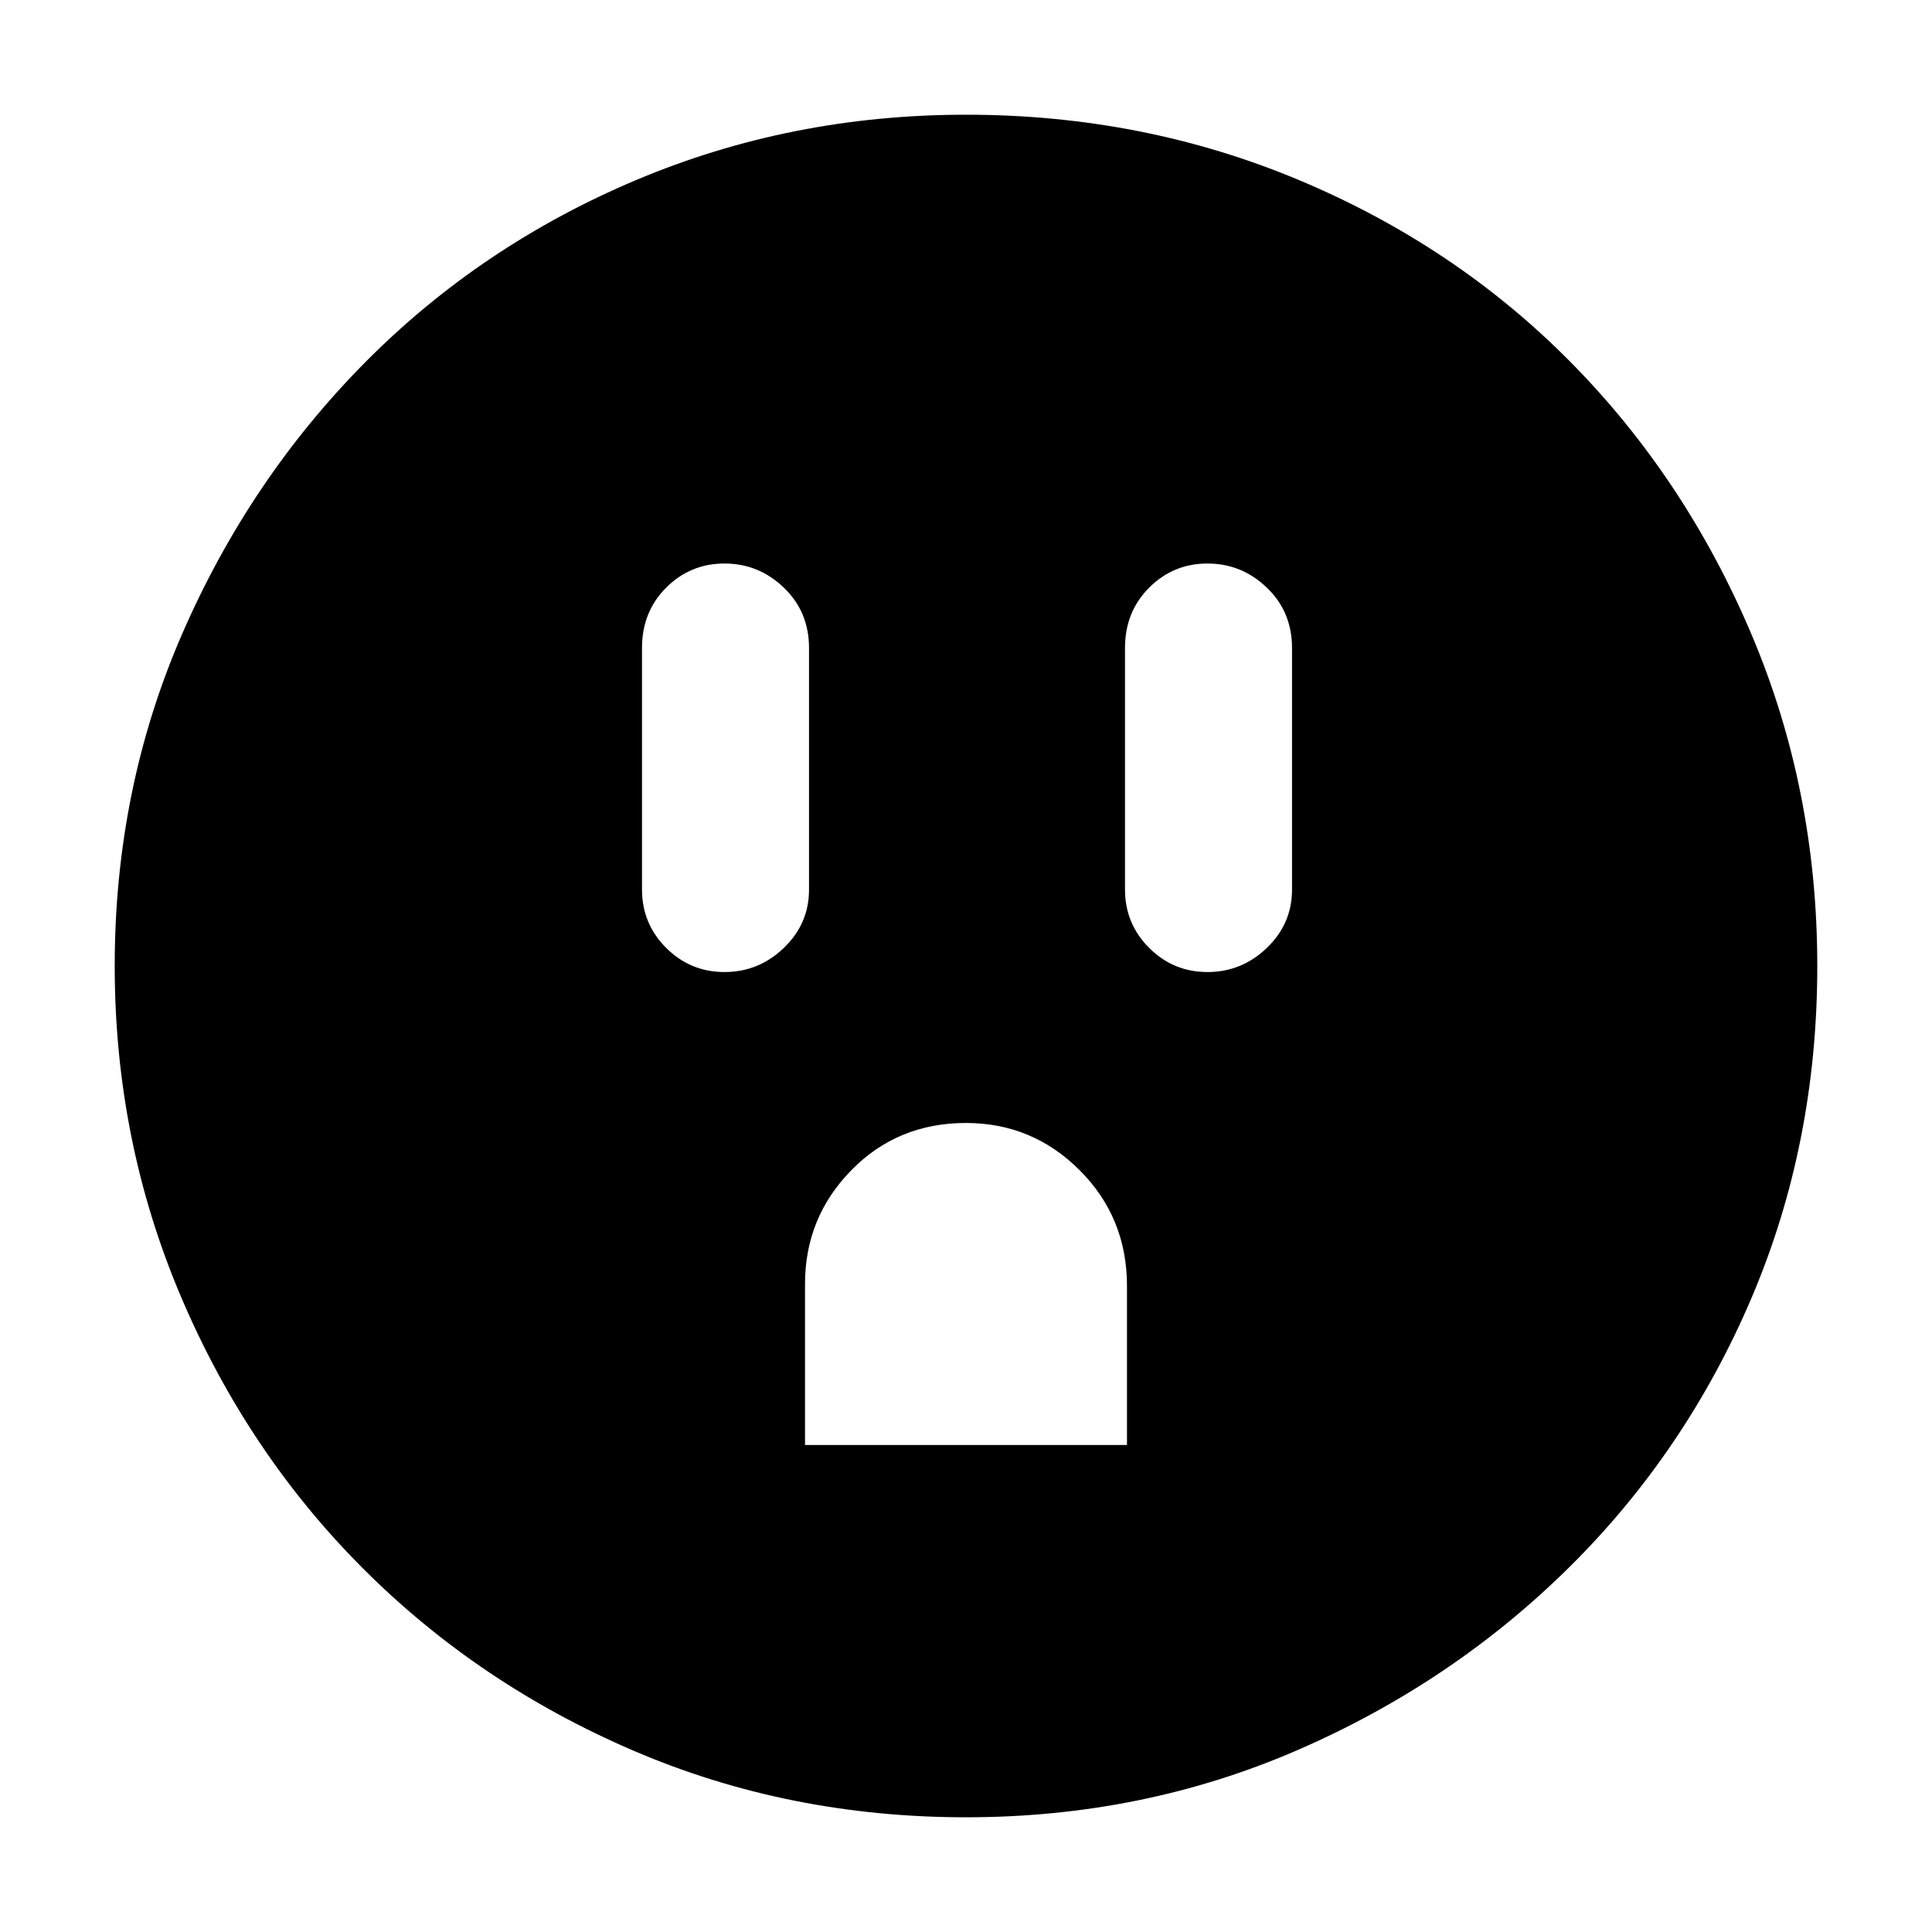 <svg xmlns="http://www.w3.org/2000/svg" height="40" width="40"><path d="M15 20.125q.708 0 1.229-.5.521-.5.521-1.208v-5q0-.75-.521-1.25t-1.229-.5q-.708 0-1.208.5t-.5 1.25v5q0 .708.5 1.208t1.208.5Zm1.667 9.792h6.666v-3.292q0-1.417-.979-2.396-.979-.979-2.354-.979-1.417 0-2.375.979t-.958 2.354ZM25 20.125q.708 0 1.229-.5.521-.5.521-1.208v-5q0-.75-.521-1.25t-1.229-.5q-.708 0-1.208.5t-.5 1.25v5q0 .708.5 1.208t1.208.5Zm-5 17.5q-3.667 0-6.875-1.375t-5.604-3.771q-2.396-2.396-3.771-5.625T2.375 20q0-3.667 1.396-6.875T7.562 7.5q2.396-2.417 5.605-3.771Q16.375 2.375 20 2.375q3.667 0 6.896 1.354t5.604 3.75q2.375 2.396 3.75 5.625T37.625 20q0 3.667-1.354 6.854-1.354 3.188-3.771 5.584-2.417 2.395-5.625 3.791T20 37.625Z"/></svg>